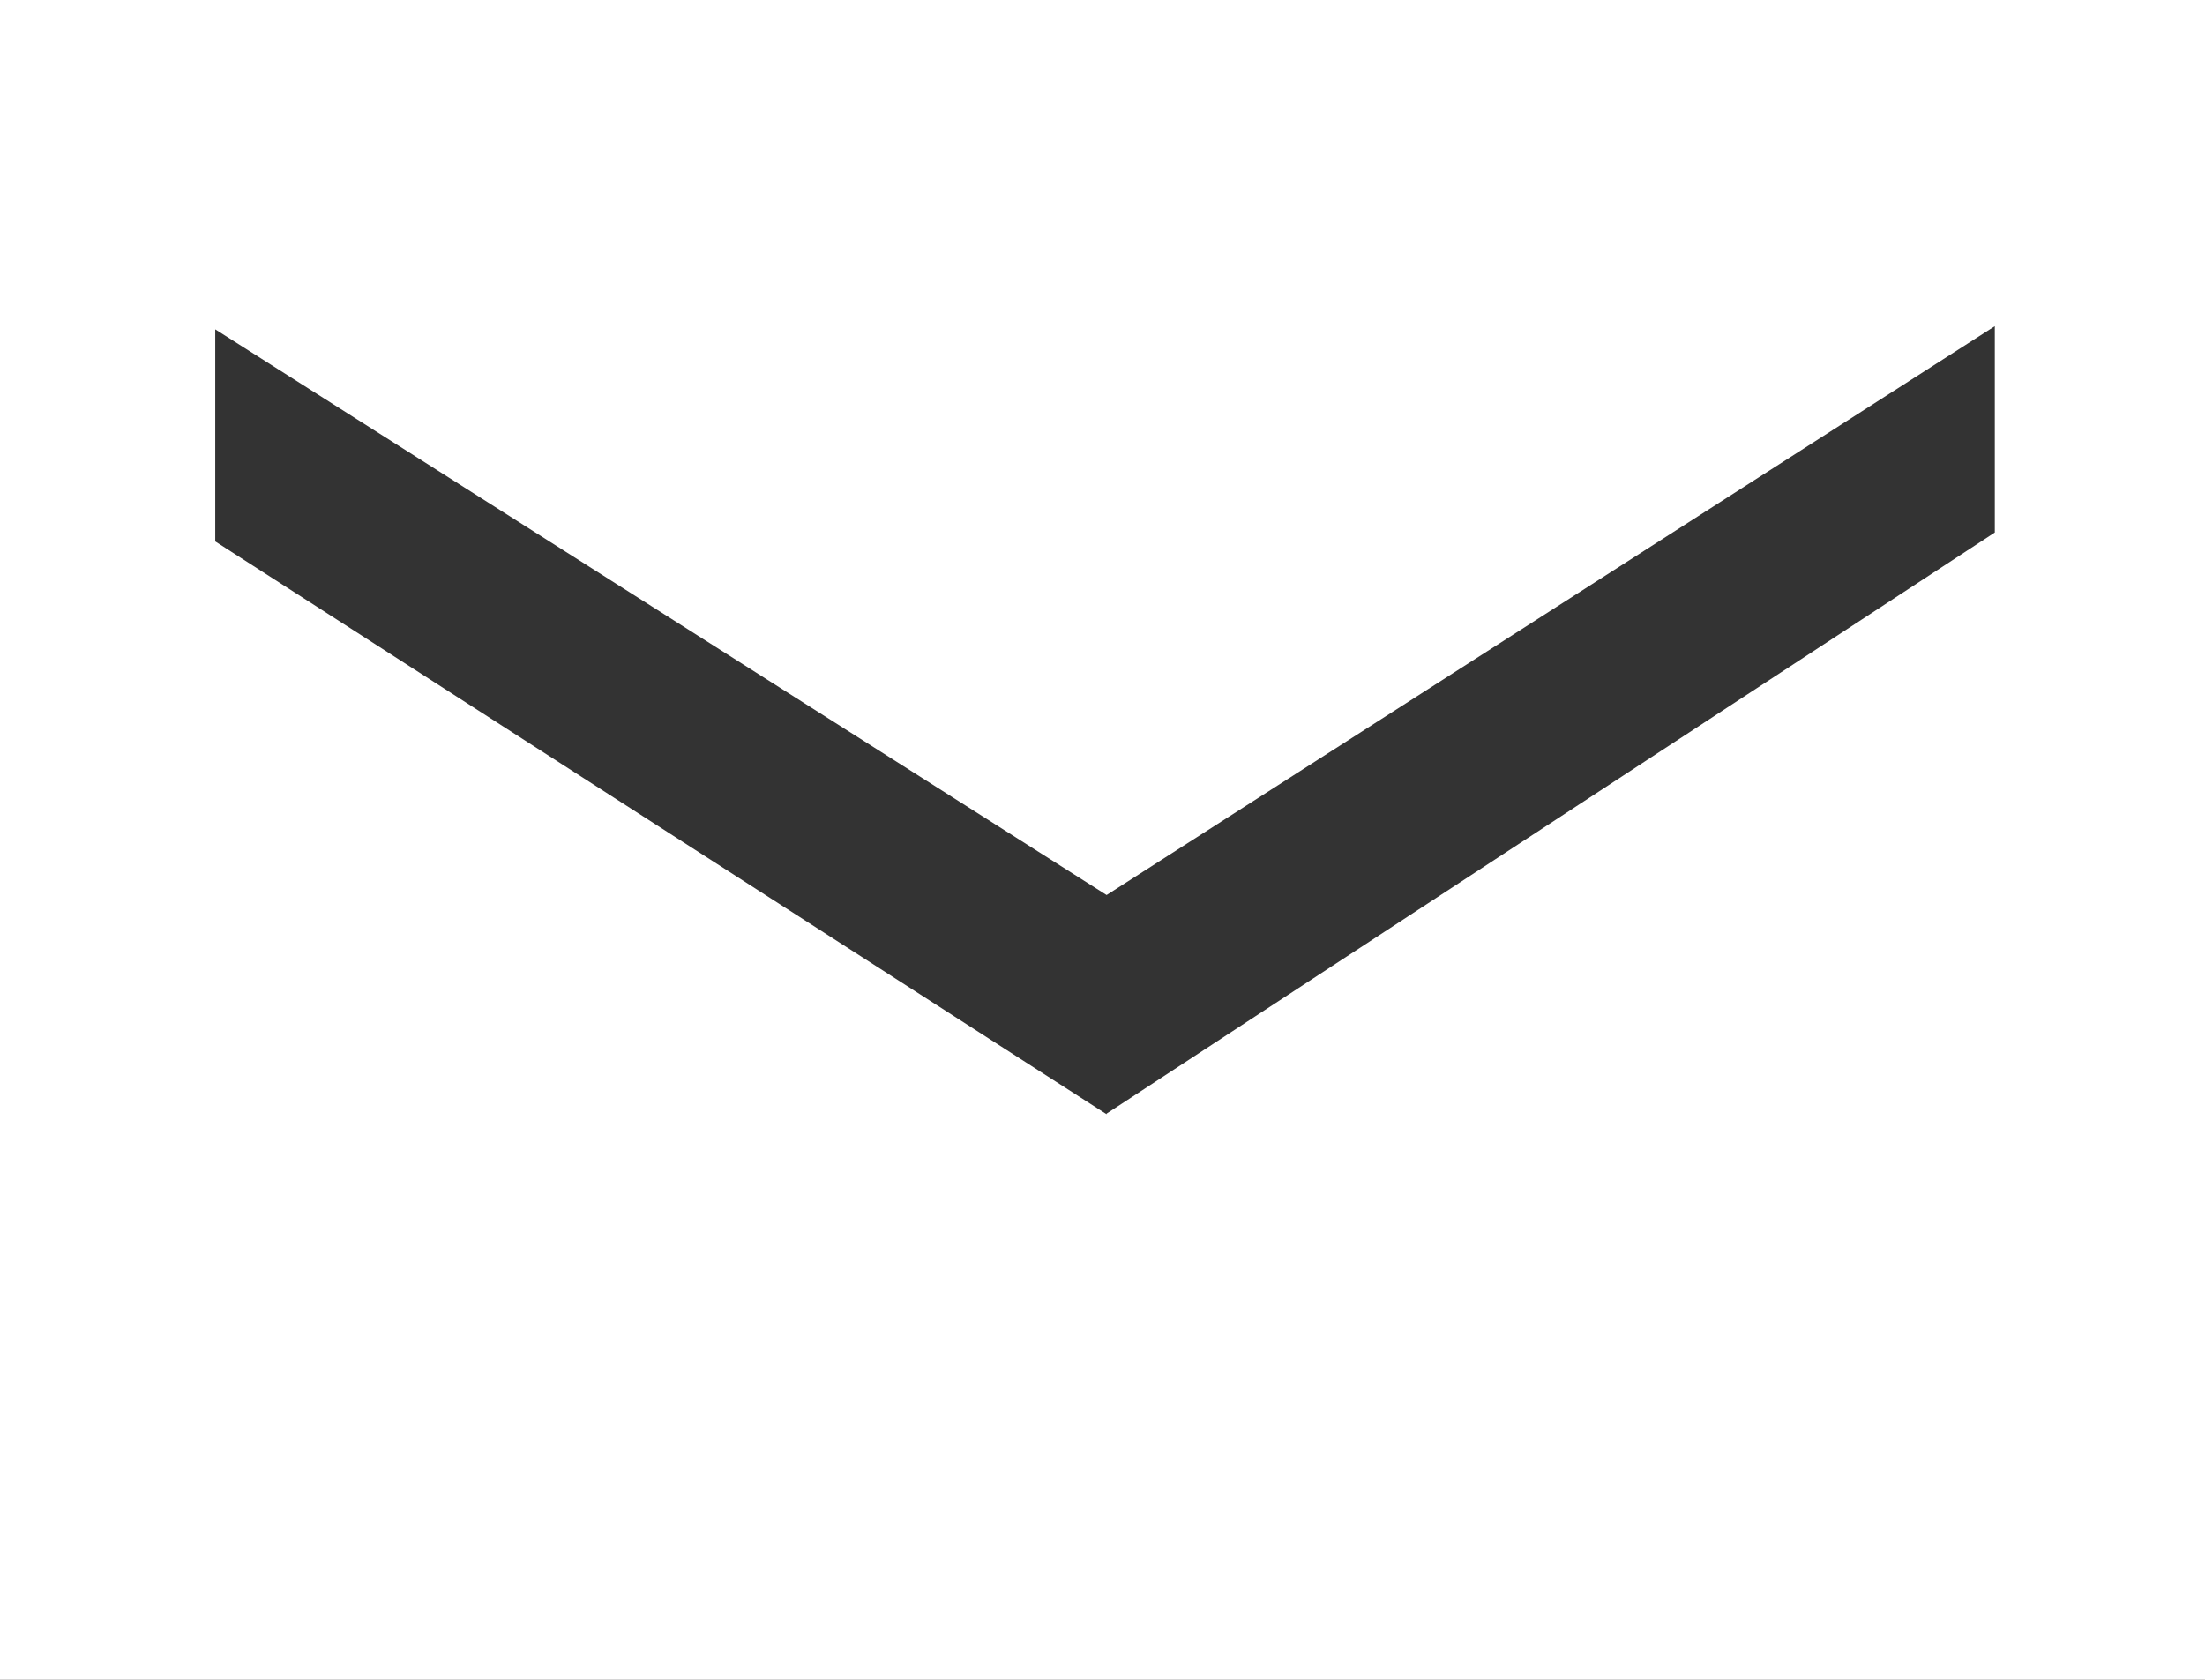 <svg width="21" height="16" viewBox="0 0 21 16" fill="none" xmlns="http://www.w3.org/2000/svg">
<rect x="0" y="0" width="21" height="16" fill="#333333" stroke="none"/>
<path d="M10.539 8.525L2.05 3.137V5.157L10.539 10.613V10.607L18.998 5.072V3.107L10.539 8.525ZM0 0H21V16H0V0Z" fill="white"/>
</svg>
